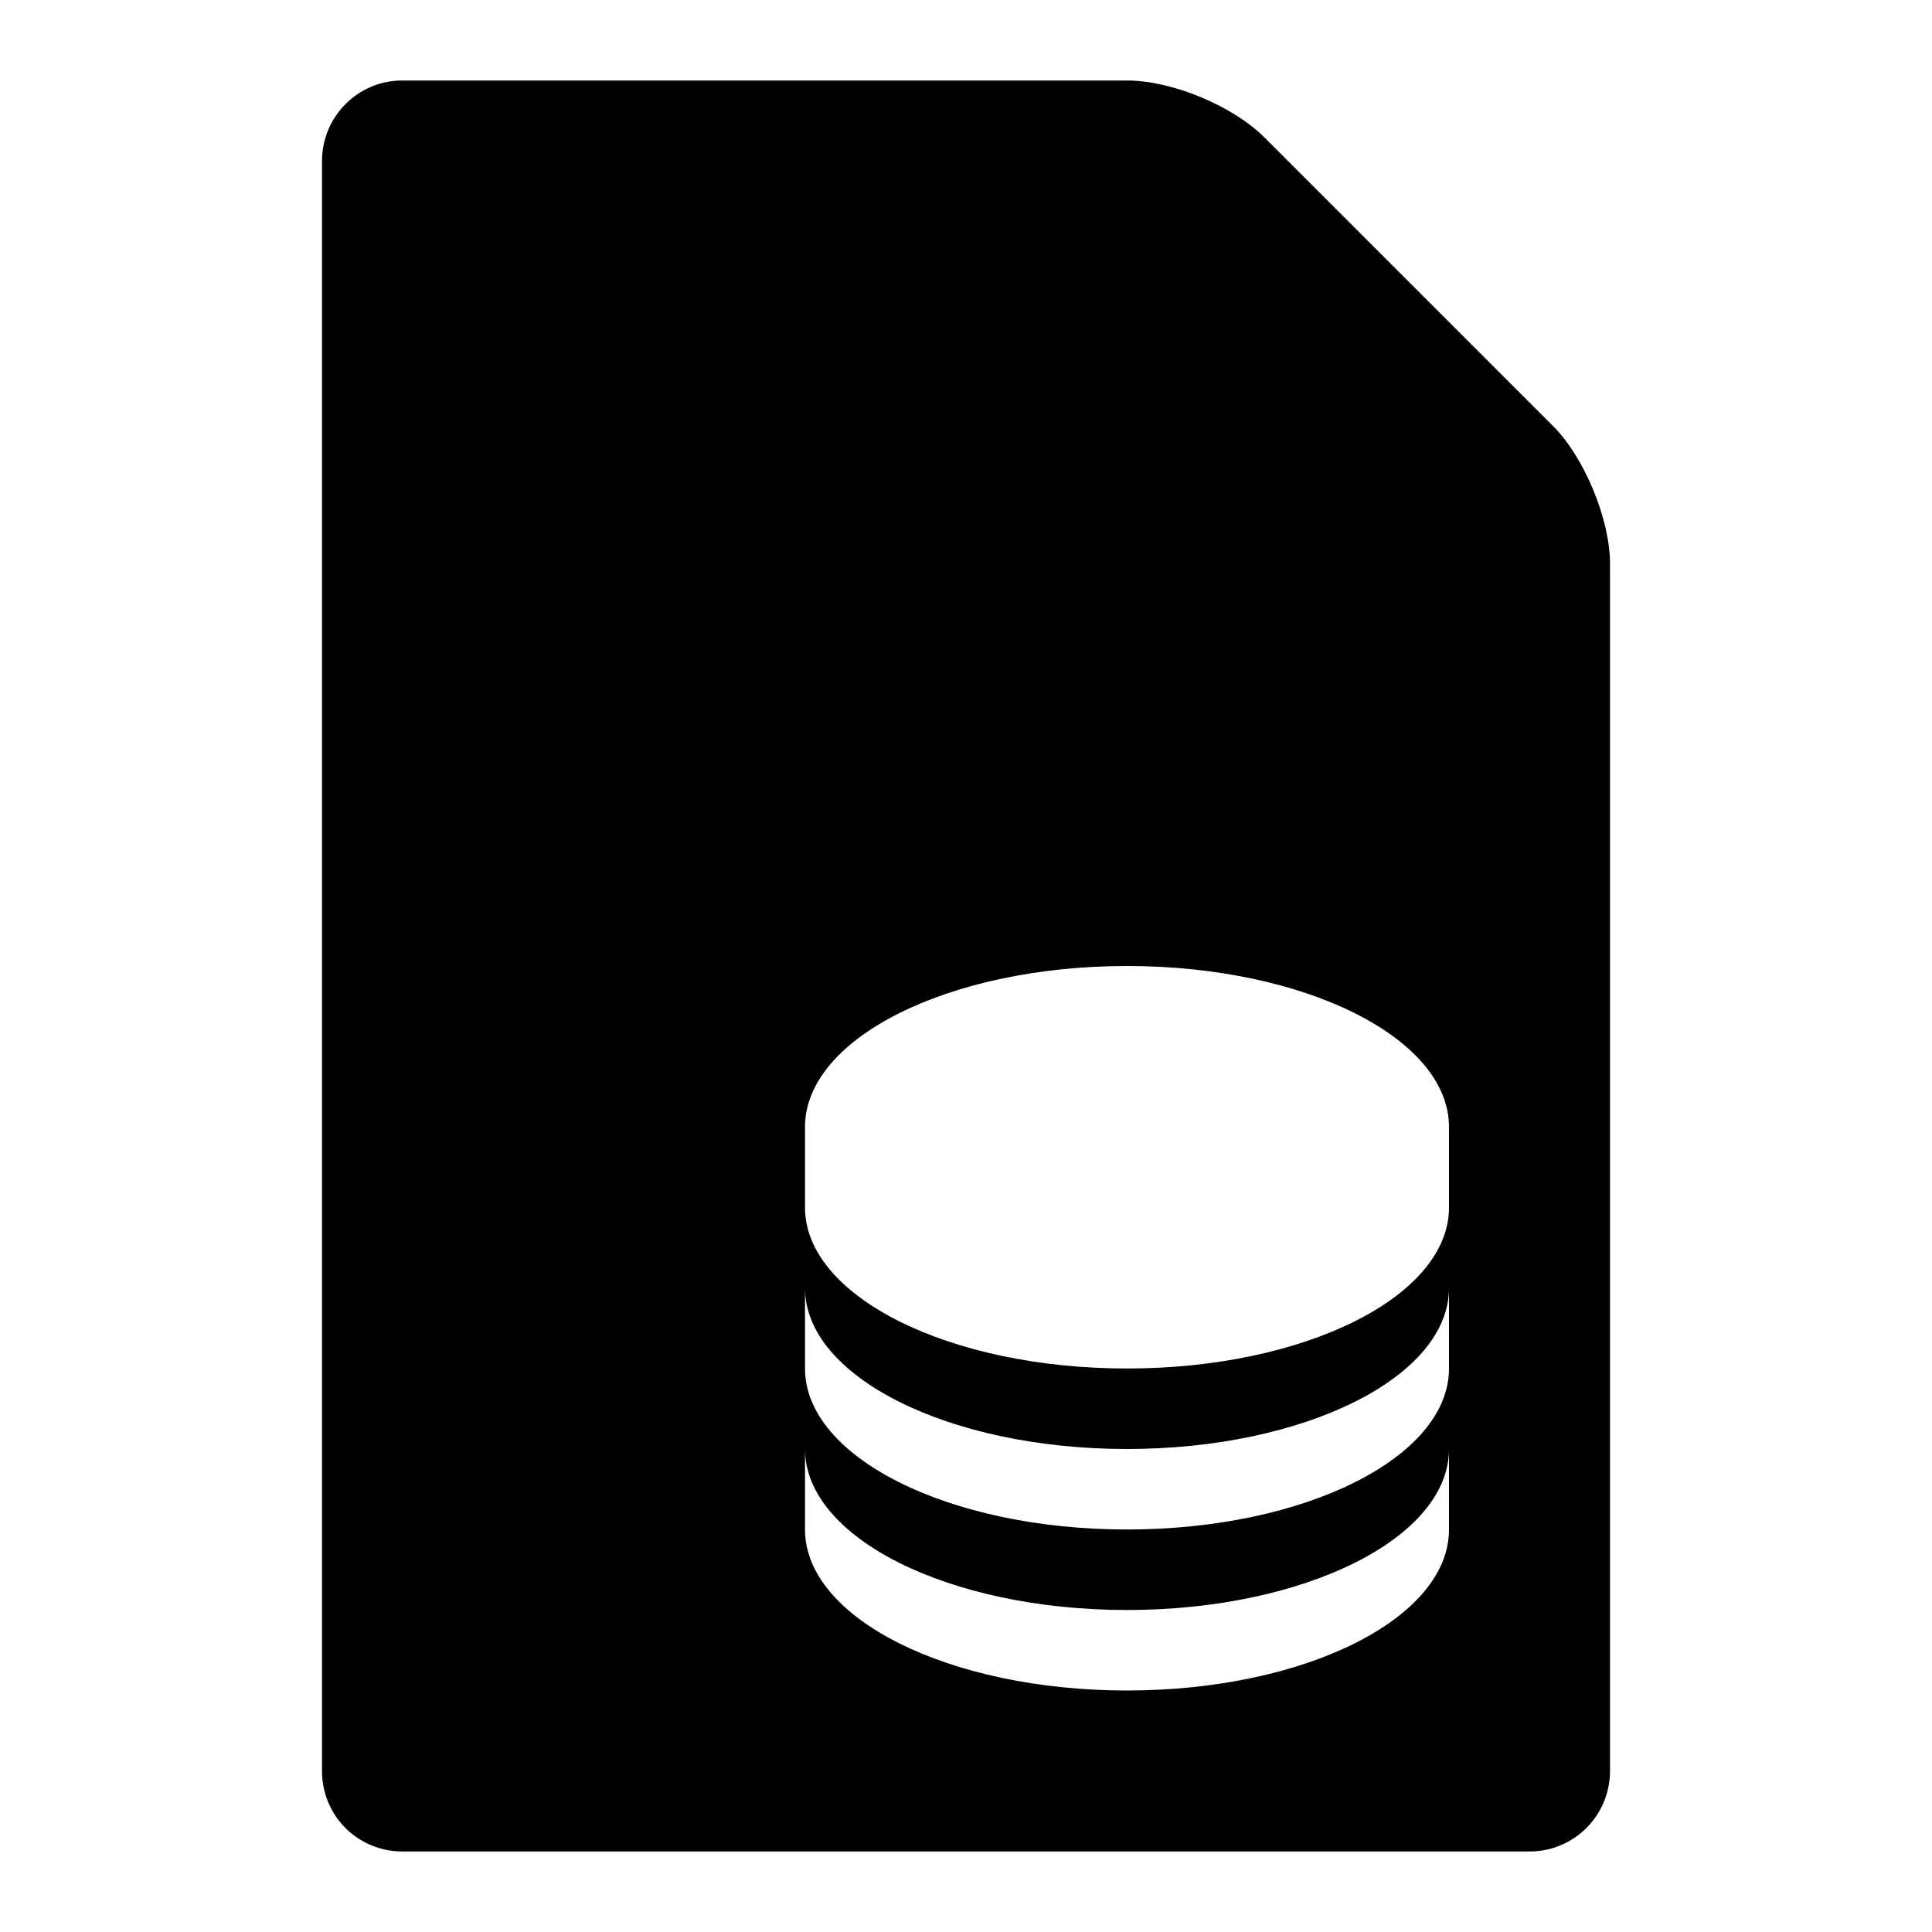 <svg width="24" height="24" viewBox="0 0 24 24">
  <path fill-rule="evenodd" d="M18,14 C18,12.895 16.209,12 14,12 C11.791,12 10,12.895 10,14 L10,15 C10,16.105 11.791,17 14,17 C16.209,17 18,16.105 18,15 L18,14 Z M18,16 C18,17.105 16.209,18 14,18 C11.791,18 10,17.105 10,16 L10,17 C10,18.105 11.791,19 14,19 C16.209,19 18,18.105 18,17 L18,16 Z M18,18 C18,19.105 16.209,20 14,20 C11.791,20 10,19.105 10,18 L10,19 C10,20.105 11.791,21 14,21 C16.209,21 18,20.105 18,19 L18,18 Z M4,2.002 C4,1.449 4.445,1 4.996,1 L14.004,1 C14.554,1 15.313,1.313 15.706,1.706 L19.294,5.294 C19.684,5.684 20,6.455 20,7 L20,22 C20,22.552 19.555,23 18.999,23 L5.001,23 C4.448,23 4,22.561 4,21.998 L4,2.002 Z"/>
</svg>
